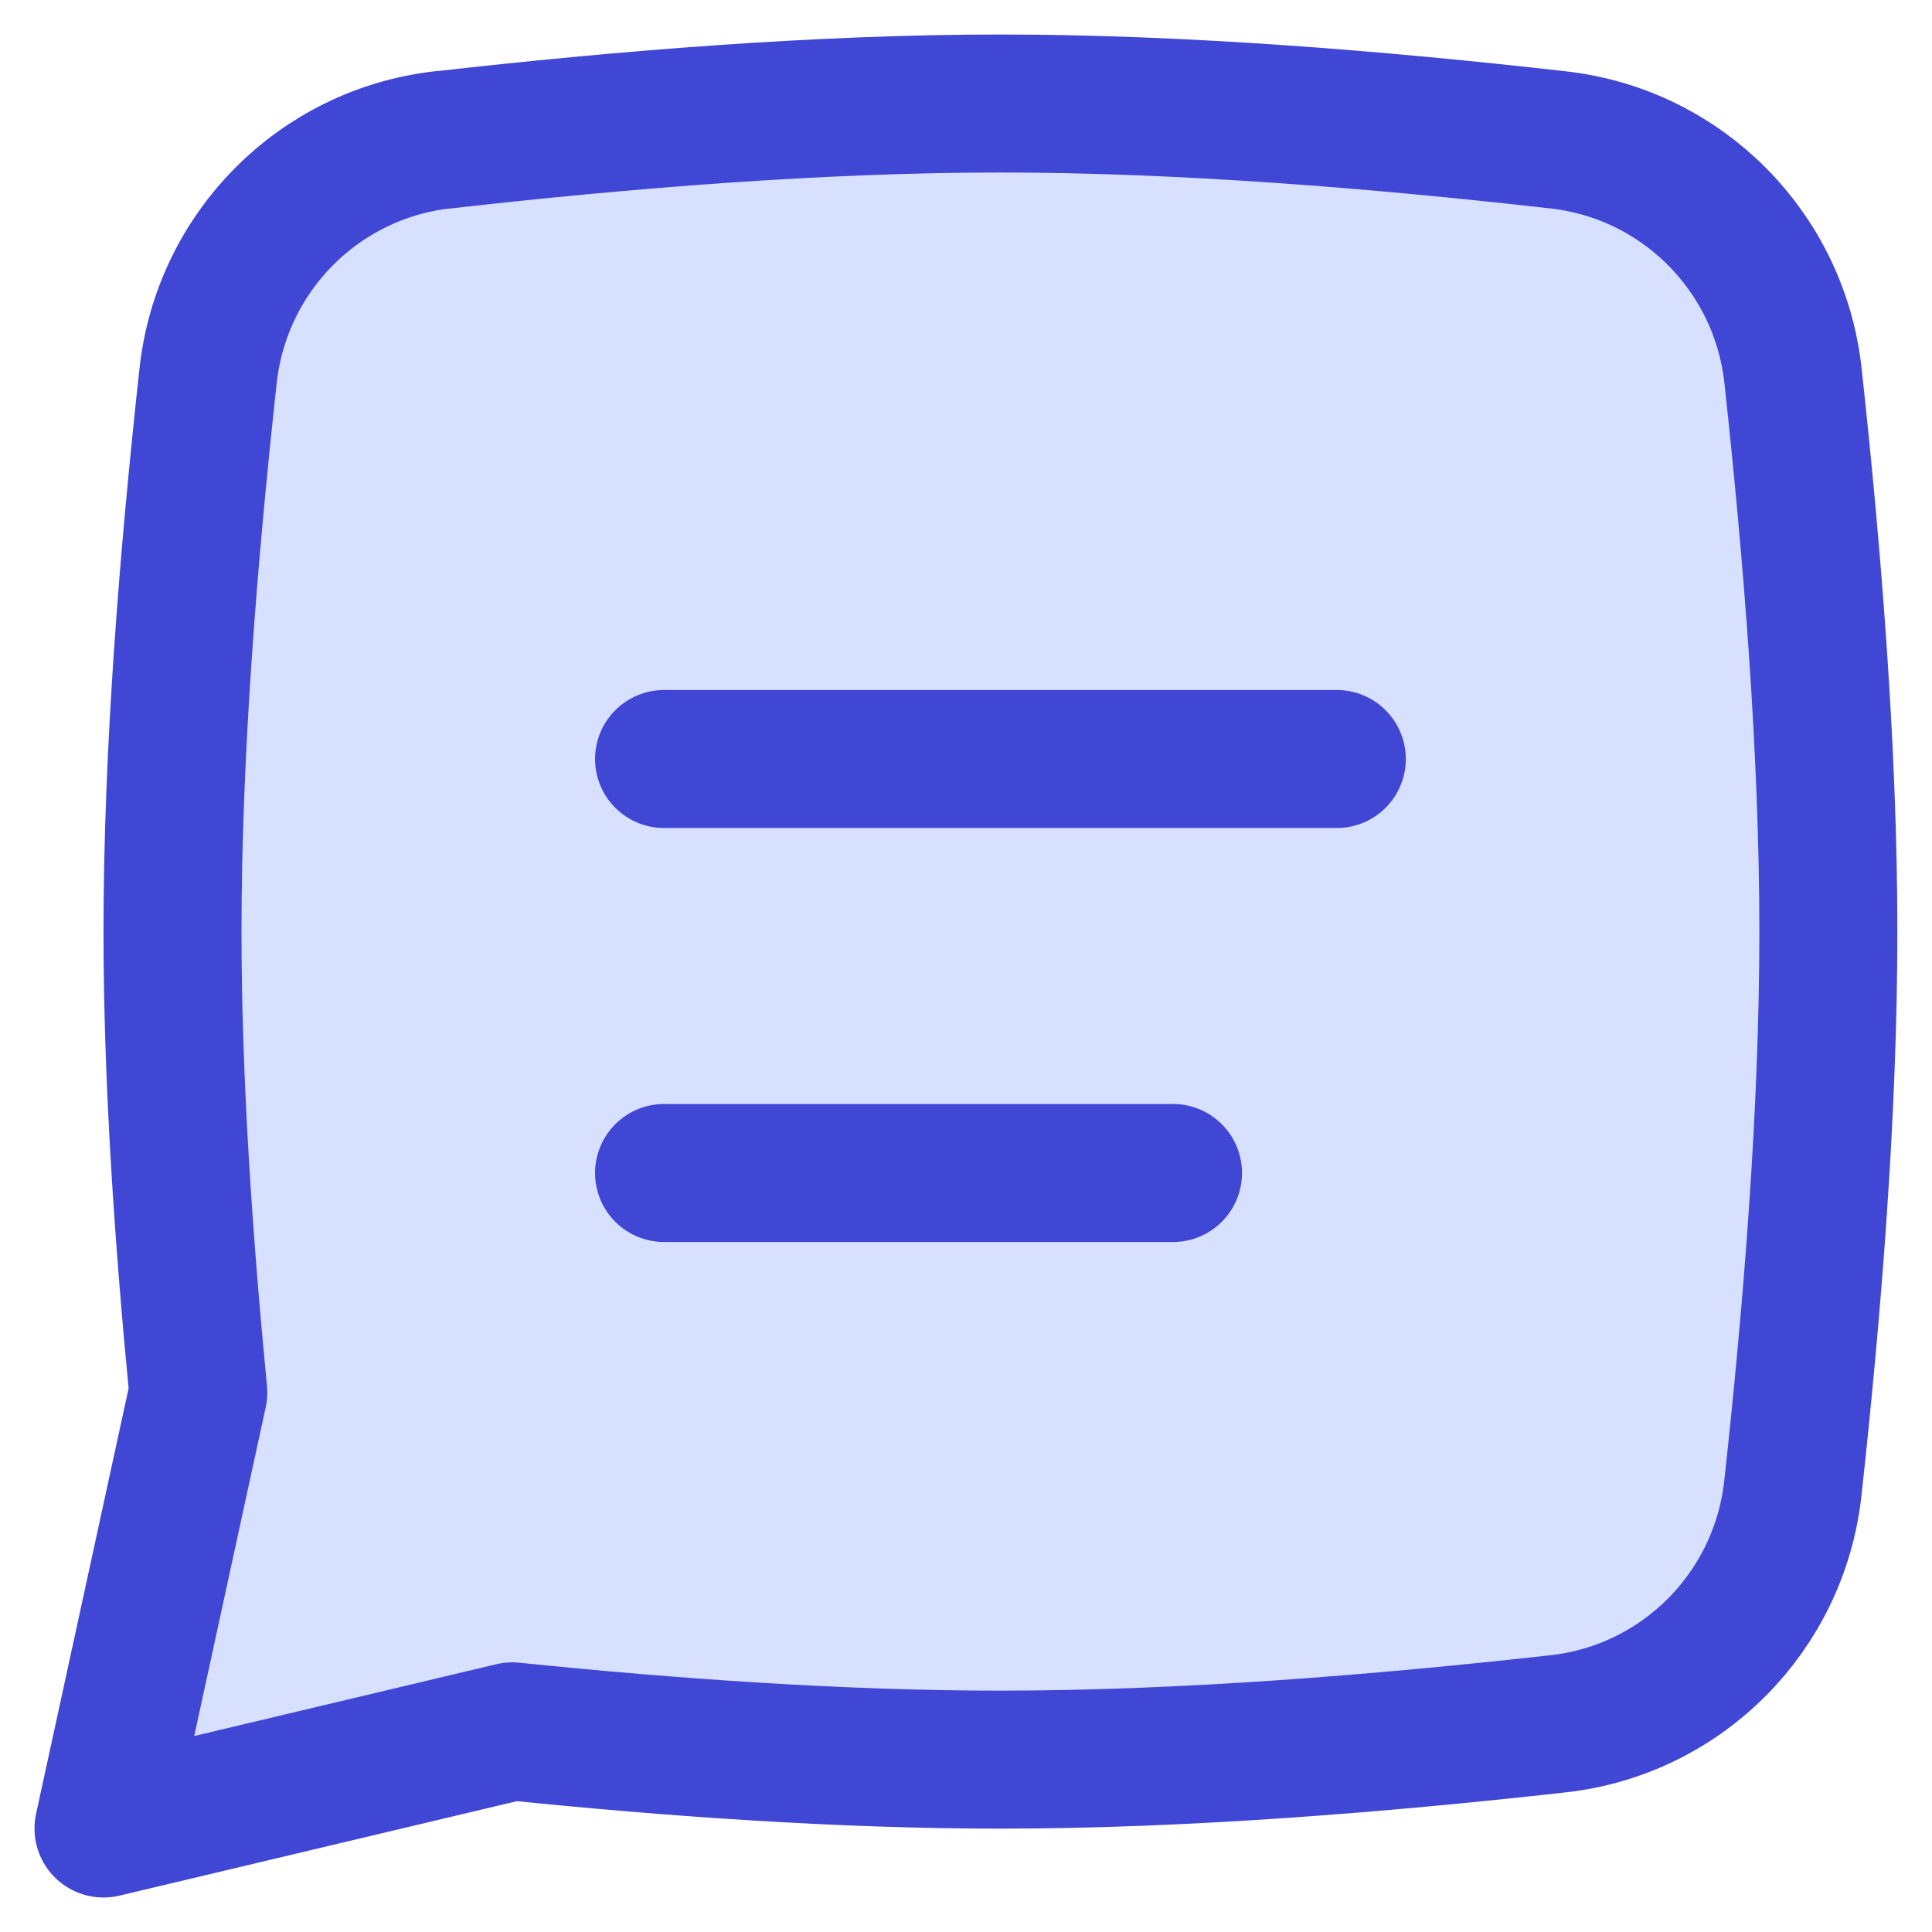 <svg xmlns="http://www.w3.org/2000/svg" fill="none" viewBox="0 0 14 14" id="Chat-Bubble-Text-Square--Streamline-Flex">
  <desc>
    Chat Bubble Text Square Streamline Icon: https://streamlinehq.com
  </desc>
  <g id="chat-bubble-text-square--messages-message-bubble-text-square-chat">
    <path id="Union" fill="#d7e0ff" d="M3.208 1.014C4.51 0.866 5.939 0.75 7.25 0.75c1.311 0 2.741 0.116 4.044 0.264 0.897 0.102 1.601 0.812 1.699 1.71 0.141 1.296 0.256 2.723 0.256 4.027 0 1.304 -0.115 2.734 -0.257 4.031 -0.098 0.898 -0.802 1.608 -1.699 1.709 -1.303 0.146 -2.733 0.26 -4.044 0.26 -1.143 0 -2.376 -0.086 -3.537 -0.205L0.75 13.25l0.687 -3.159c-0.107 -1.103 -0.187 -2.265 -0.187 -3.341 0 -1.303 0.116 -2.731 0.258 -4.027 0.098 -0.898 0.802 -1.608 1.7 -1.71Z" stroke-width="1"></path>
    <path id="Union_2" stroke="#4147d5" stroke-linecap="round" stroke-linejoin="round" d="M3.208 1.014C4.51 0.866 5.939 0.75 7.25 0.75c1.311 0 2.741 0.116 4.044 0.264 0.897 0.102 1.601 0.812 1.699 1.71 0.141 1.296 0.256 2.723 0.256 4.027 0 1.304 -0.115 2.734 -0.257 4.031 -0.098 0.898 -0.802 1.608 -1.699 1.709 -1.303 0.146 -2.733 0.26 -4.044 0.26 -1.143 0 -2.376 -0.086 -3.537 -0.205L0.75 13.25l0.687 -3.159c-0.107 -1.103 -0.187 -2.265 -0.187 -3.341 0 -1.303 0.116 -2.731 0.258 -4.027 0.098 -0.898 0.802 -1.608 1.7 -1.71Z" stroke-width="1"></path>
    <path id="Vector 496" stroke="#4147d5" stroke-linecap="round" stroke-linejoin="round" d="M4.812 5.5h4.875" stroke-width="1"></path>
    <path id="Vector 497" stroke="#4147d5" stroke-linecap="round" stroke-linejoin="round" d="M4.812 8.5H8.5" stroke-width="1"></path>
  </g>
</svg>